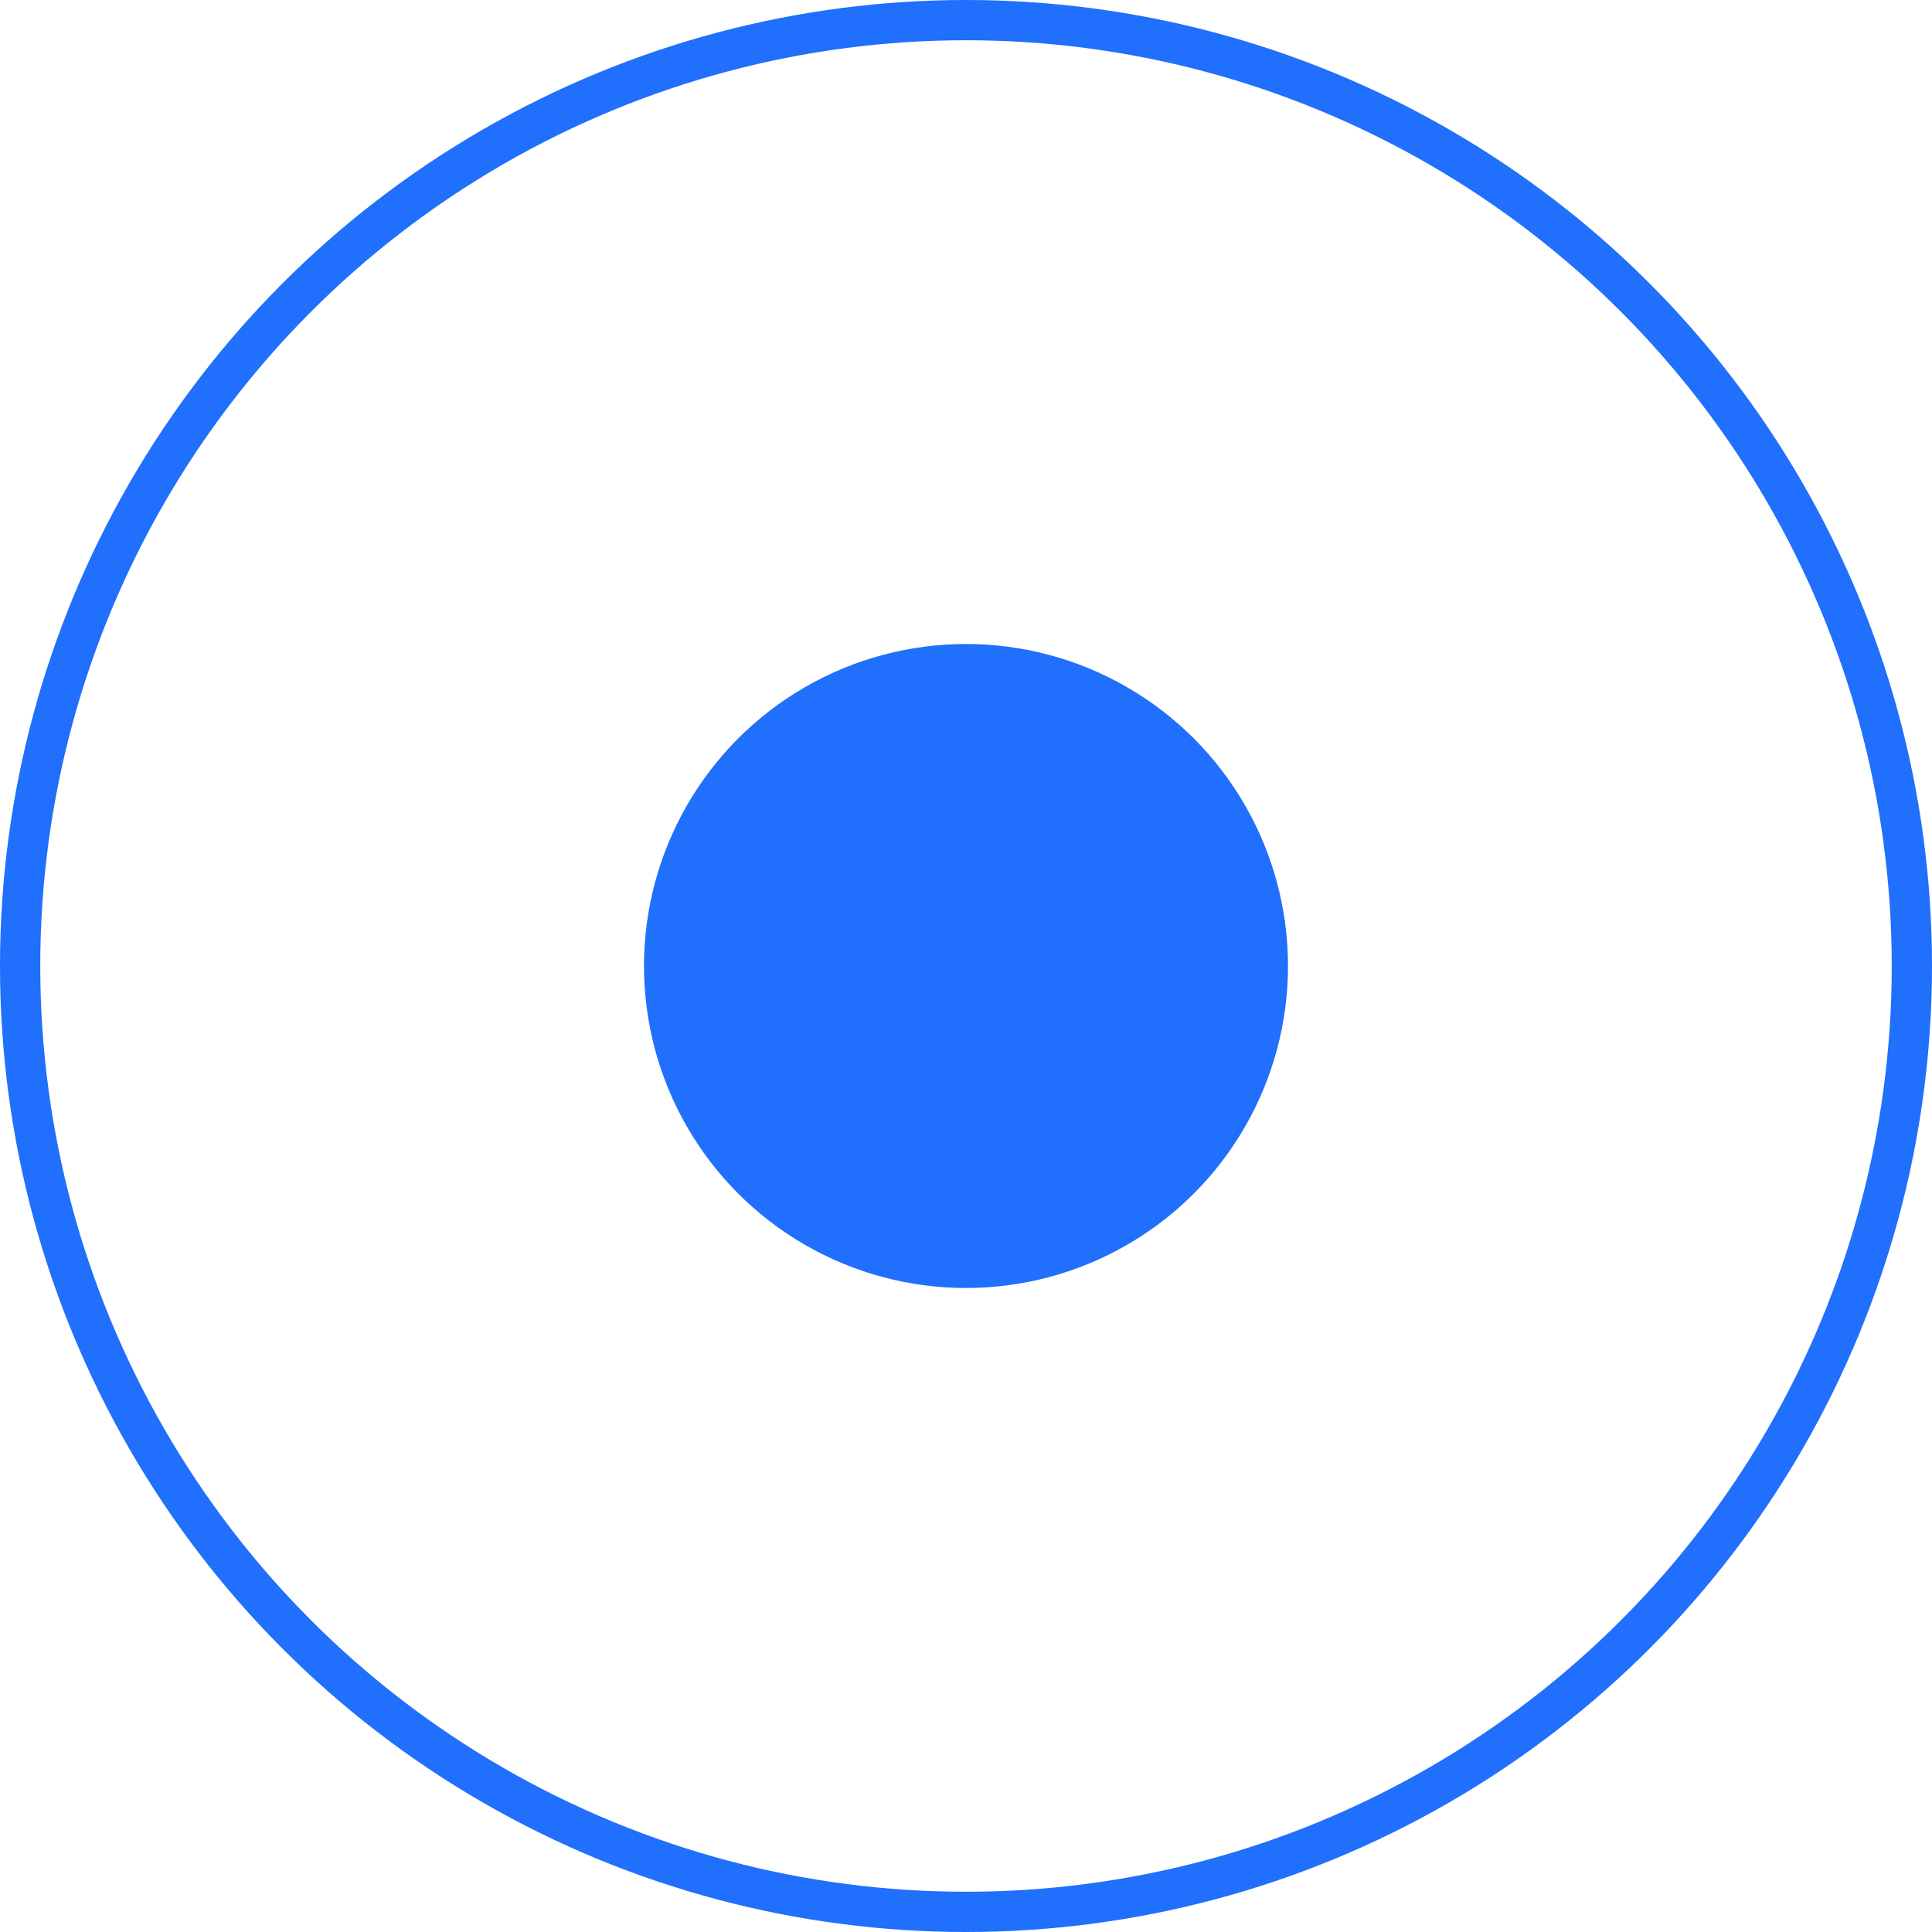<svg width="24" height="24" viewBox="0 0 24 24" fill="none" xmlns="http://www.w3.org/2000/svg">
<circle cx="12" cy="12" r="11.75" stroke="#206FFD" stroke-width="0.5"/>
<circle cx="12" cy="12" r="4" fill="#206FFD"/>
</svg>

